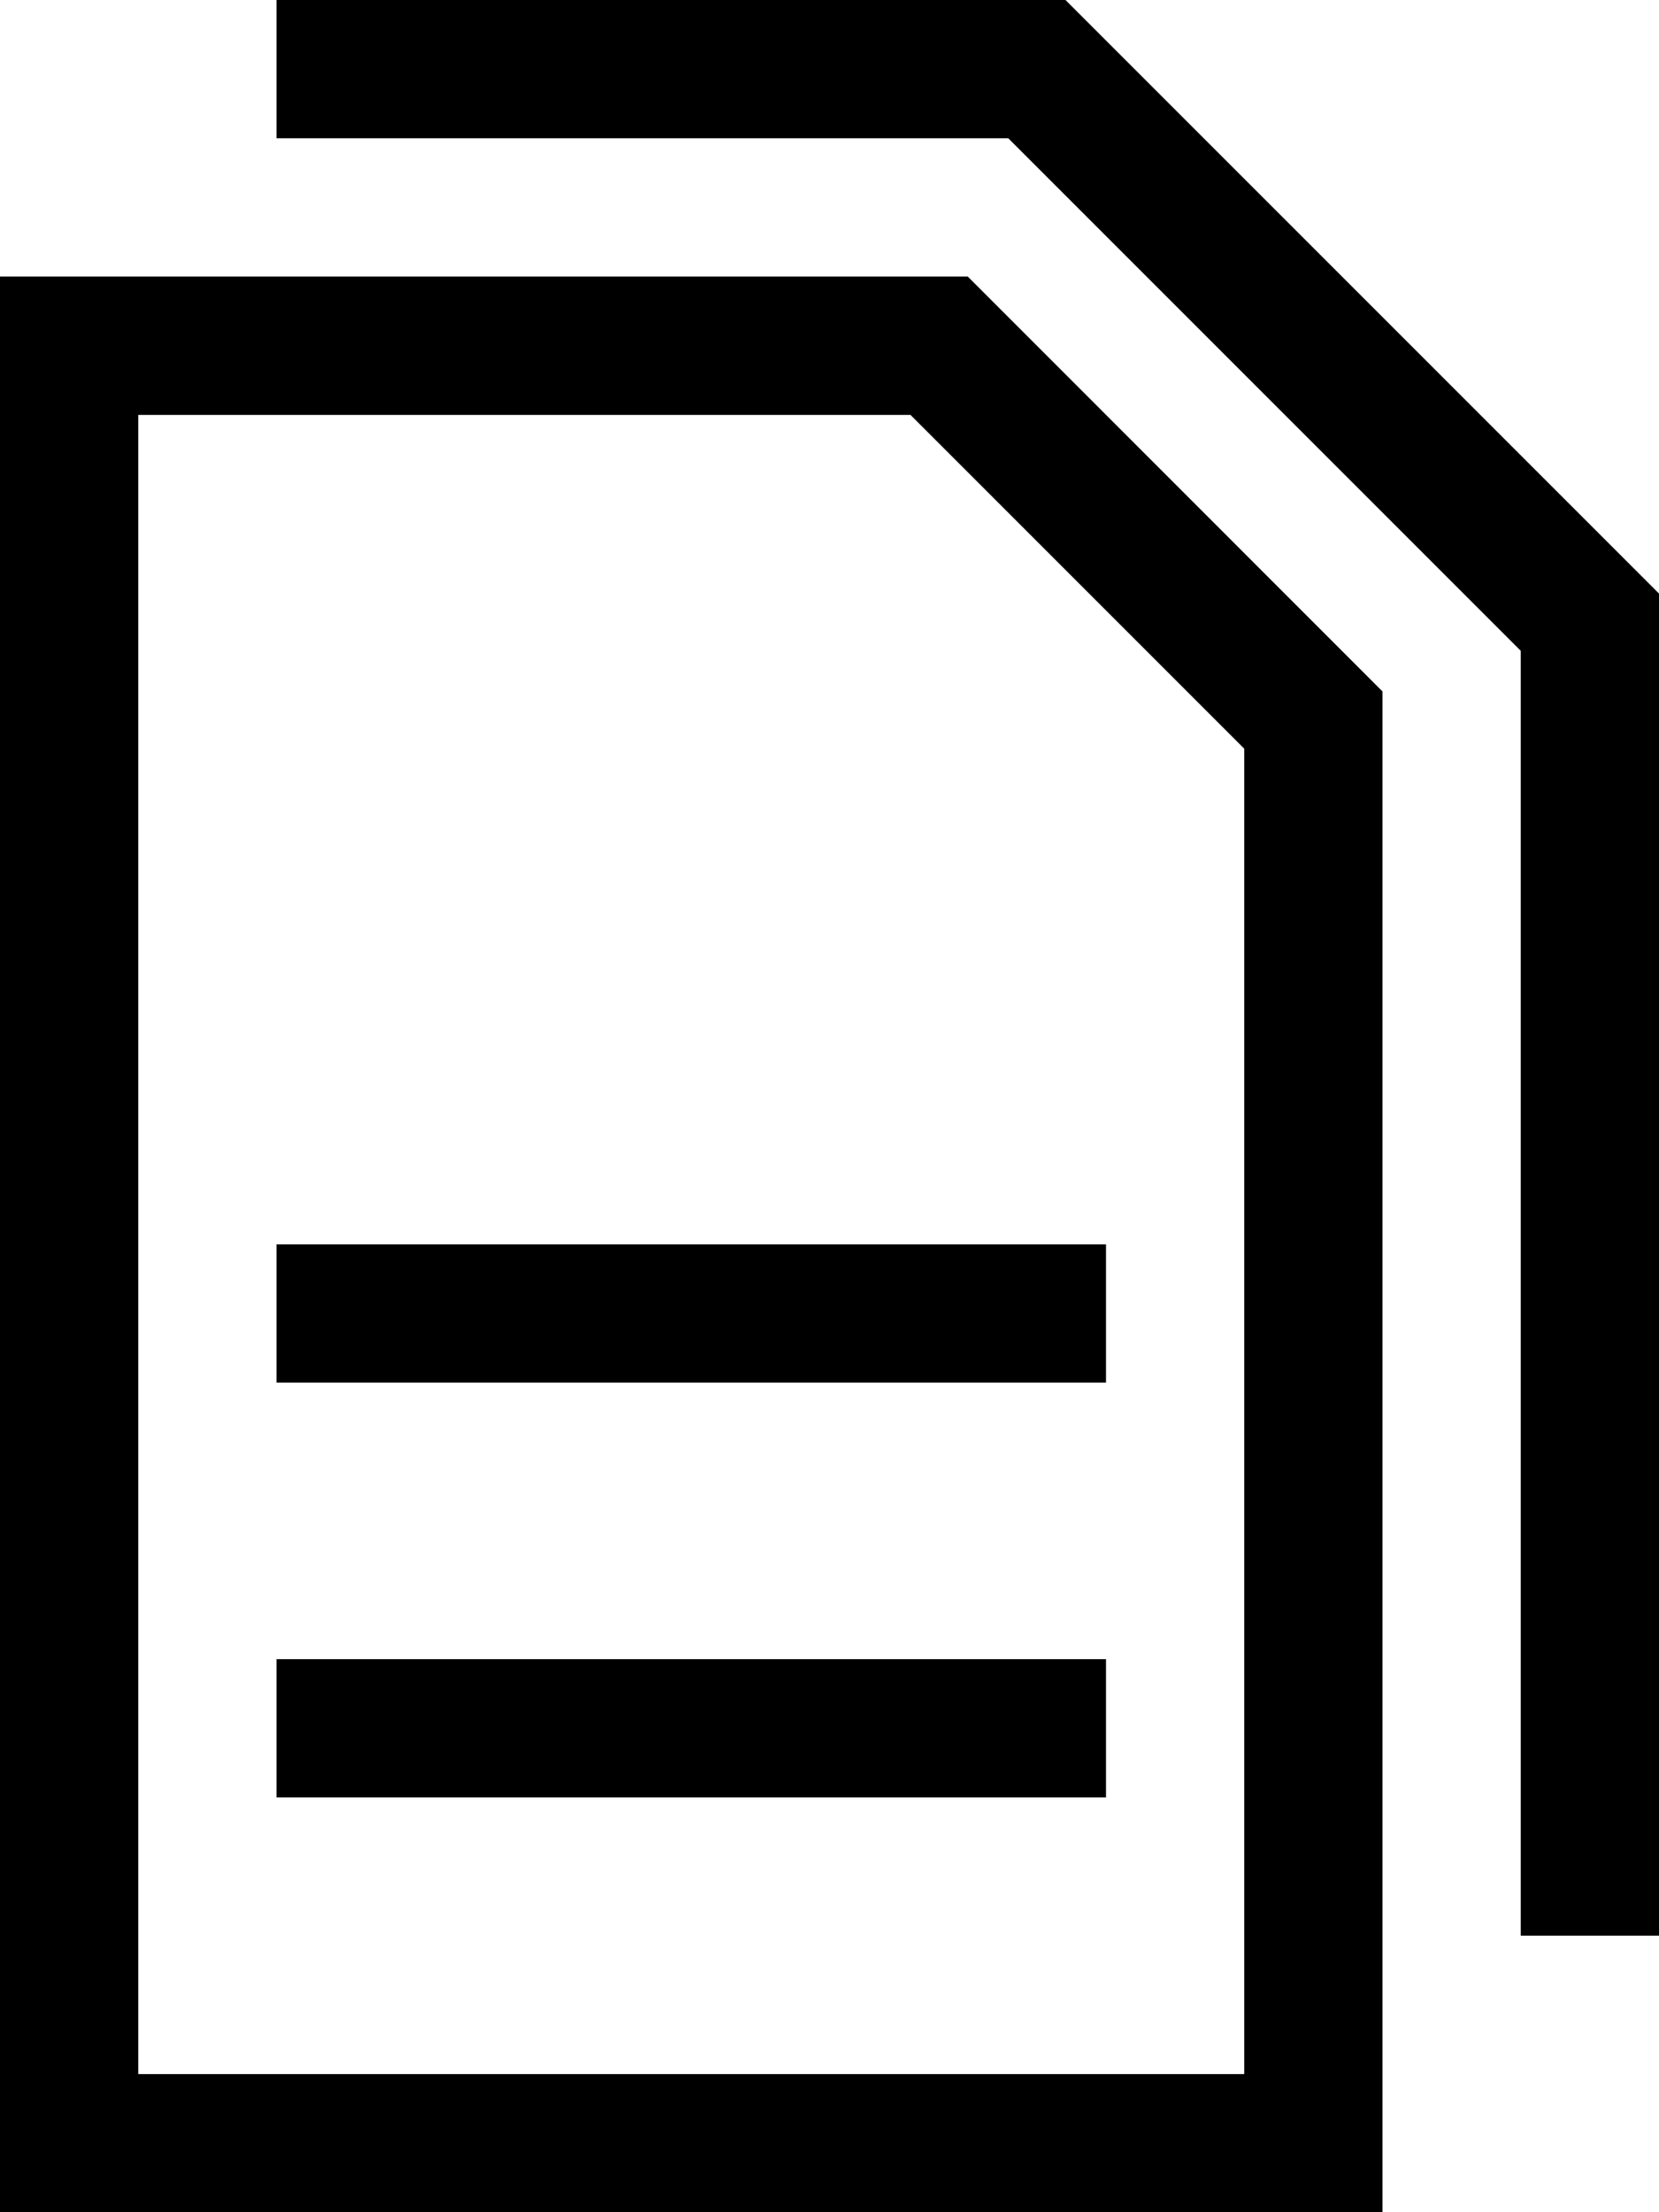 <?xml version="1.0" encoding="UTF-8" standalone="no"?>
<svg viewBox="0 0 12 16" version="1.1" xmlns="http://www.w3.org/2000/svg" xmlns:xlink="http://www.w3.org/1999/xlink">
    <title>Documents</title>
    <path d="M0,2 L0,16 L10,16 L10,5.001 L7,2 L0,2 Z M1,3.001 L6.586,3.001 L9,5.415 L9,15.001 L1,15.001 L1,3.001 Z M2,-0 L2,1 L7.293,1 L11,4.707 L11,14 L12,14 L12,4.293 L7.707,-0 L2,-0 Z M2,13 L8,13 L8,12 L2,12 L2,13 Z M2,10 L8,10 L8,9 L2,9 L2,10 Z"></path>
</svg>
